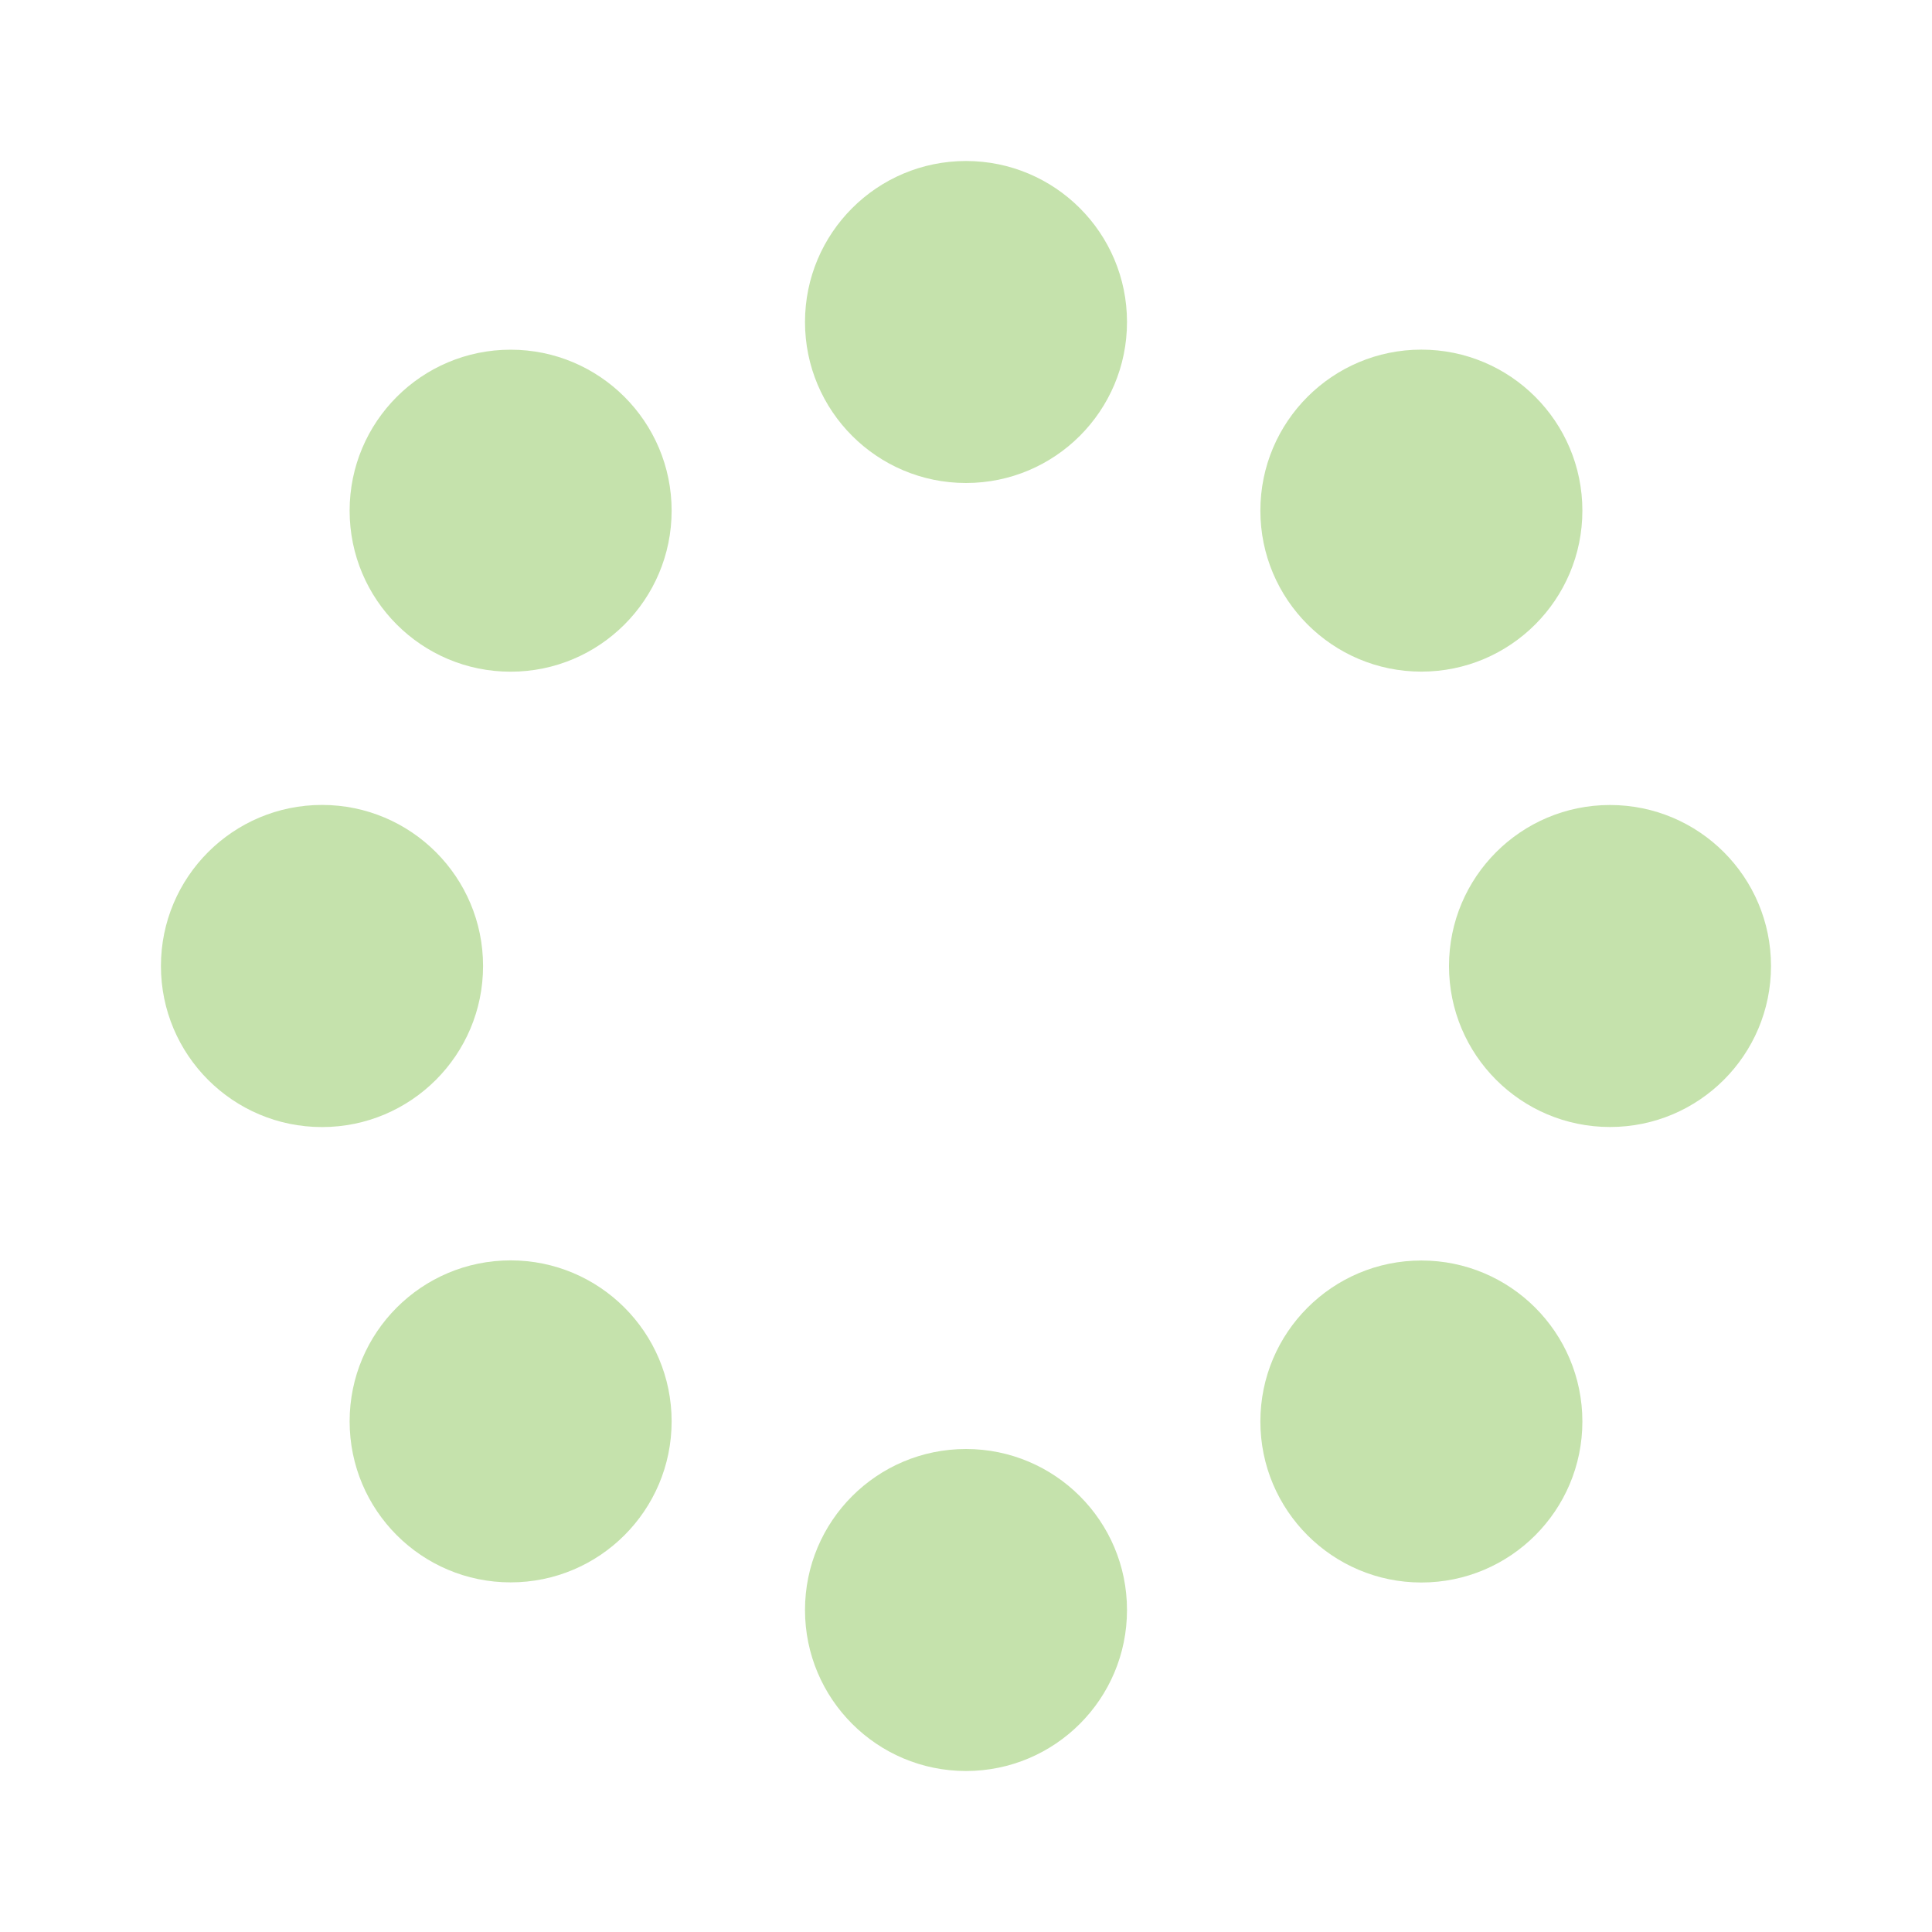 <svg width="30" height="30" viewBox="0 0 30 30" fill="none" xmlns="http://www.w3.org/2000/svg">
<path d="M15 27.5C16.381 27.5 17.5 26.381 17.5 25C17.5 23.619 16.381 22.5 15 22.5C13.619 22.5 12.5 23.619 12.5 25C12.5 26.381 13.619 27.5 15 27.5Z" fill="#C5E2AC"/>
<path d="M15 7.5C16.381 7.5 17.5 6.381 17.5 5C17.5 3.619 16.381 2.5 15 2.5C13.619 2.5 12.5 3.619 12.5 5C12.5 6.381 13.619 7.5 15 7.5Z" fill="#C5E2AC"/>
<path d="M7.929 24.571C9.309 24.571 10.429 23.452 10.429 22.071C10.429 20.691 9.309 19.571 7.929 19.571C6.548 19.571 5.429 20.691 5.429 22.071C5.429 23.452 6.548 24.571 7.929 24.571Z" fill="#C5E2AC"/>
<path d="M22.071 10.429C23.452 10.429 24.571 9.309 24.571 7.929C24.571 6.548 23.452 5.429 22.071 5.429C20.691 5.429 19.571 6.548 19.571 7.929C19.571 9.309 20.691 10.429 22.071 10.429Z" fill="#C5E2AC"/>
<path d="M5 17.501C6.381 17.501 7.501 16.381 7.501 15C7.501 13.619 6.381 12.499 5 12.499C3.619 12.499 2.499 13.619 2.499 15C2.499 16.381 3.619 17.501 5 17.501Z" fill="#C5E2AC"/>
<path d="M25 17.5C26.381 17.5 27.5 16.381 27.5 15C27.5 13.619 26.381 12.5 25 12.5C23.619 12.5 22.5 13.619 22.5 15C22.5 16.381 23.619 17.5 25 17.5Z" fill="#C5E2AC"/>
<path d="M7.929 10.43C9.309 10.43 10.429 9.311 10.429 7.93C10.429 6.549 9.309 5.43 7.929 5.43C6.548 5.43 5.429 6.549 5.429 7.93C5.429 9.311 6.548 10.43 7.929 10.43Z" fill="#C5E2AC"/>
<path d="M22.071 24.573C23.452 24.573 24.571 23.453 24.571 22.073C24.571 20.692 23.452 19.573 22.071 19.573C20.691 19.573 19.571 20.692 19.571 22.073C19.571 23.453 20.691 24.573 22.071 24.573Z" fill="#C5E2AC"/>
</svg>
